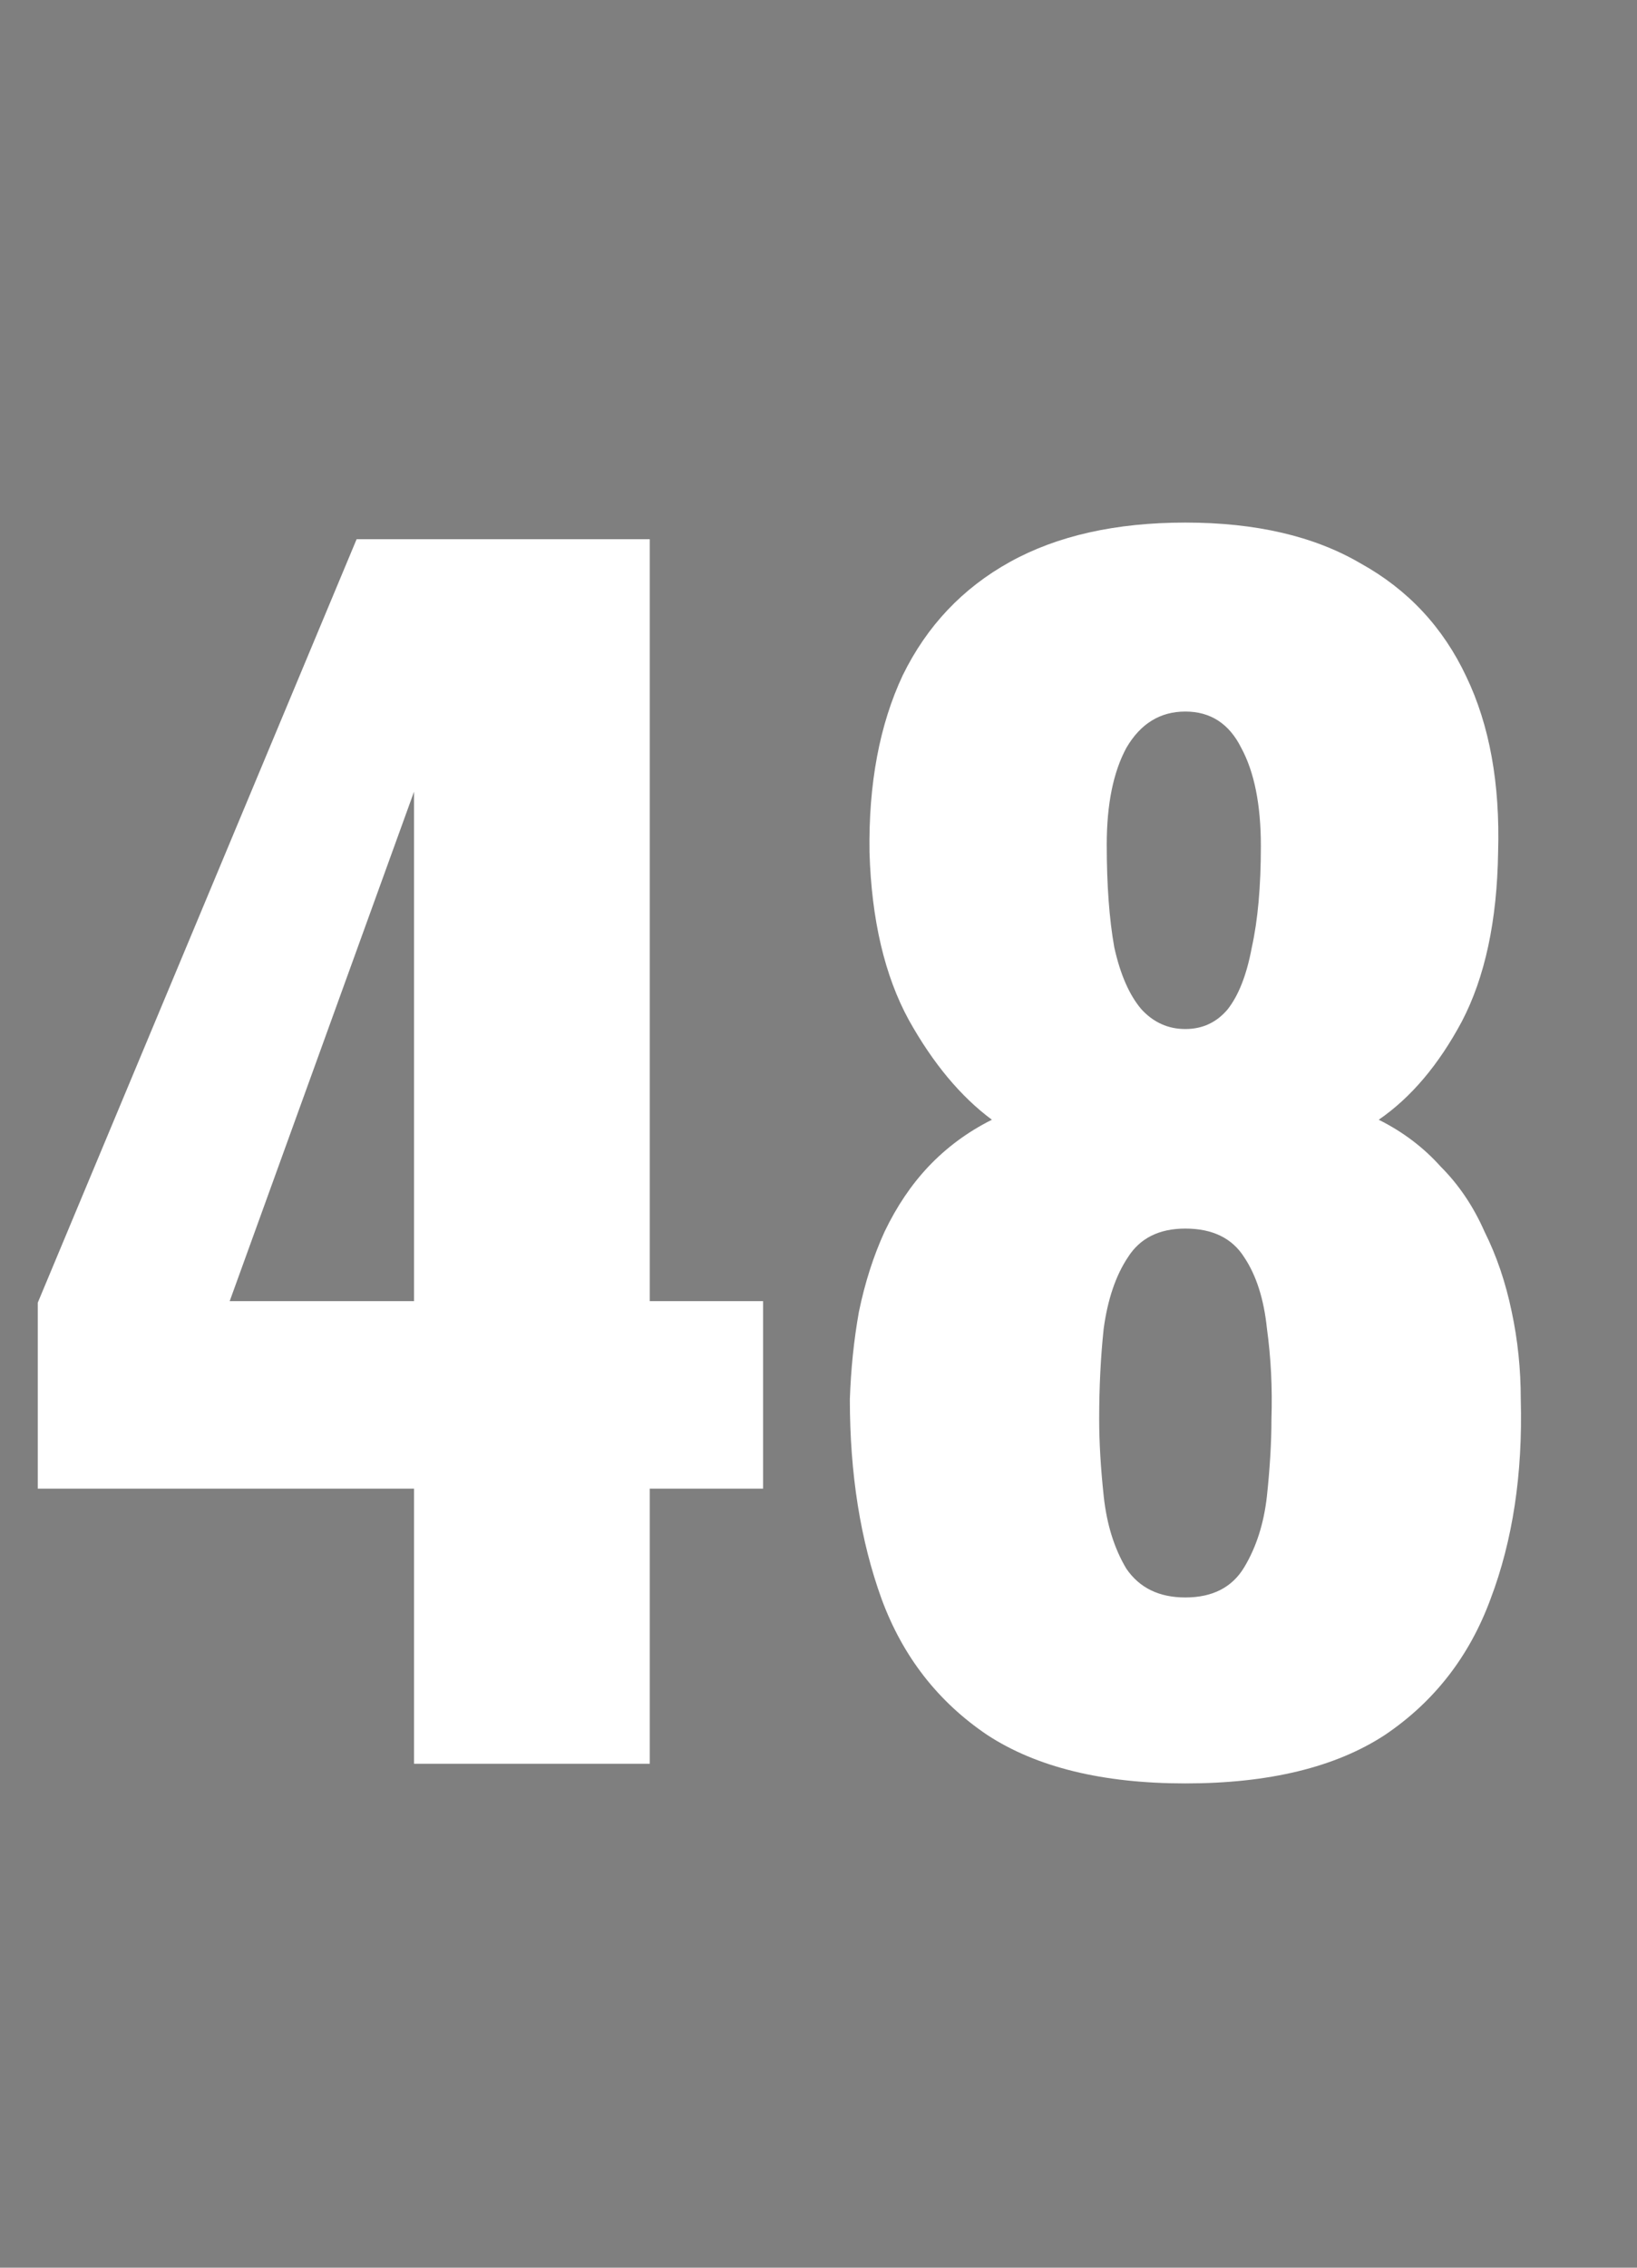 <svg xmlns="http://www.w3.org/2000/svg" fill="none" viewBox="0 0 13 18" height="18" width="13">
<rect x="0" y="0" width="13" height="18" fill="#808080" stroke="none"/>
<rect fill-opacity="0.01" fill="#0D0E12" height="18" width="13"></rect>
<path fill="white" d="M3.288 14V11.816H0.3V10.34L2.832 4.28H5.16V10.328H6.06V11.816H5.16V14H3.288ZM1.824 10.328H3.288V6.284L1.824 10.328ZM9.413 14.156C8.757 14.156 8.233 14.028 7.841 13.772C7.449 13.508 7.169 13.148 7.001 12.692C6.833 12.228 6.749 11.7 6.749 11.108C6.757 10.868 6.781 10.636 6.821 10.412C6.869 10.18 6.937 9.968 7.025 9.776C7.121 9.576 7.237 9.404 7.373 9.26C7.517 9.108 7.685 8.984 7.877 8.888C7.629 8.704 7.409 8.44 7.217 8.096C7.025 7.744 6.921 7.3 6.905 6.764C6.897 6.22 6.985 5.752 7.169 5.36C7.361 4.968 7.645 4.668 8.021 4.46C8.397 4.252 8.861 4.148 9.413 4.148C9.973 4.148 10.437 4.256 10.805 4.472C11.181 4.68 11.461 4.98 11.645 5.372C11.829 5.756 11.913 6.22 11.897 6.764C11.889 7.308 11.793 7.756 11.609 8.108C11.425 8.452 11.205 8.712 10.949 8.888C11.141 8.984 11.305 9.108 11.441 9.26C11.585 9.404 11.701 9.576 11.789 9.776C11.885 9.968 11.957 10.18 12.005 10.412C12.053 10.636 12.077 10.868 12.077 11.108C12.093 11.7 12.013 12.228 11.837 12.692C11.669 13.148 11.389 13.508 10.997 13.772C10.605 14.028 10.077 14.156 9.413 14.156ZM9.413 12.68C9.629 12.68 9.785 12.6 9.881 12.44C9.977 12.28 10.037 12.092 10.061 11.876C10.085 11.652 10.097 11.448 10.097 11.264C10.105 11.016 10.093 10.776 10.061 10.544C10.037 10.312 9.977 10.124 9.881 9.98C9.785 9.828 9.629 9.752 9.413 9.752C9.205 9.752 9.053 9.828 8.957 9.98C8.861 10.124 8.797 10.312 8.765 10.544C8.741 10.768 8.729 11.008 8.729 11.264C8.729 11.448 8.741 11.652 8.765 11.876C8.789 12.1 8.849 12.292 8.945 12.452C9.049 12.604 9.205 12.68 9.413 12.68ZM9.413 8.168C9.549 8.168 9.661 8.116 9.749 8.012C9.837 7.9 9.901 7.736 9.941 7.52C9.989 7.304 10.013 7.036 10.013 6.716C10.013 6.388 9.961 6.128 9.857 5.936C9.761 5.744 9.613 5.648 9.413 5.648C9.213 5.648 9.057 5.744 8.945 5.936C8.841 6.128 8.789 6.384 8.789 6.704C8.789 7.024 8.809 7.296 8.849 7.52C8.897 7.736 8.969 7.9 9.065 8.012C9.161 8.116 9.277 8.168 9.413 8.168Z"></path>
</svg>
